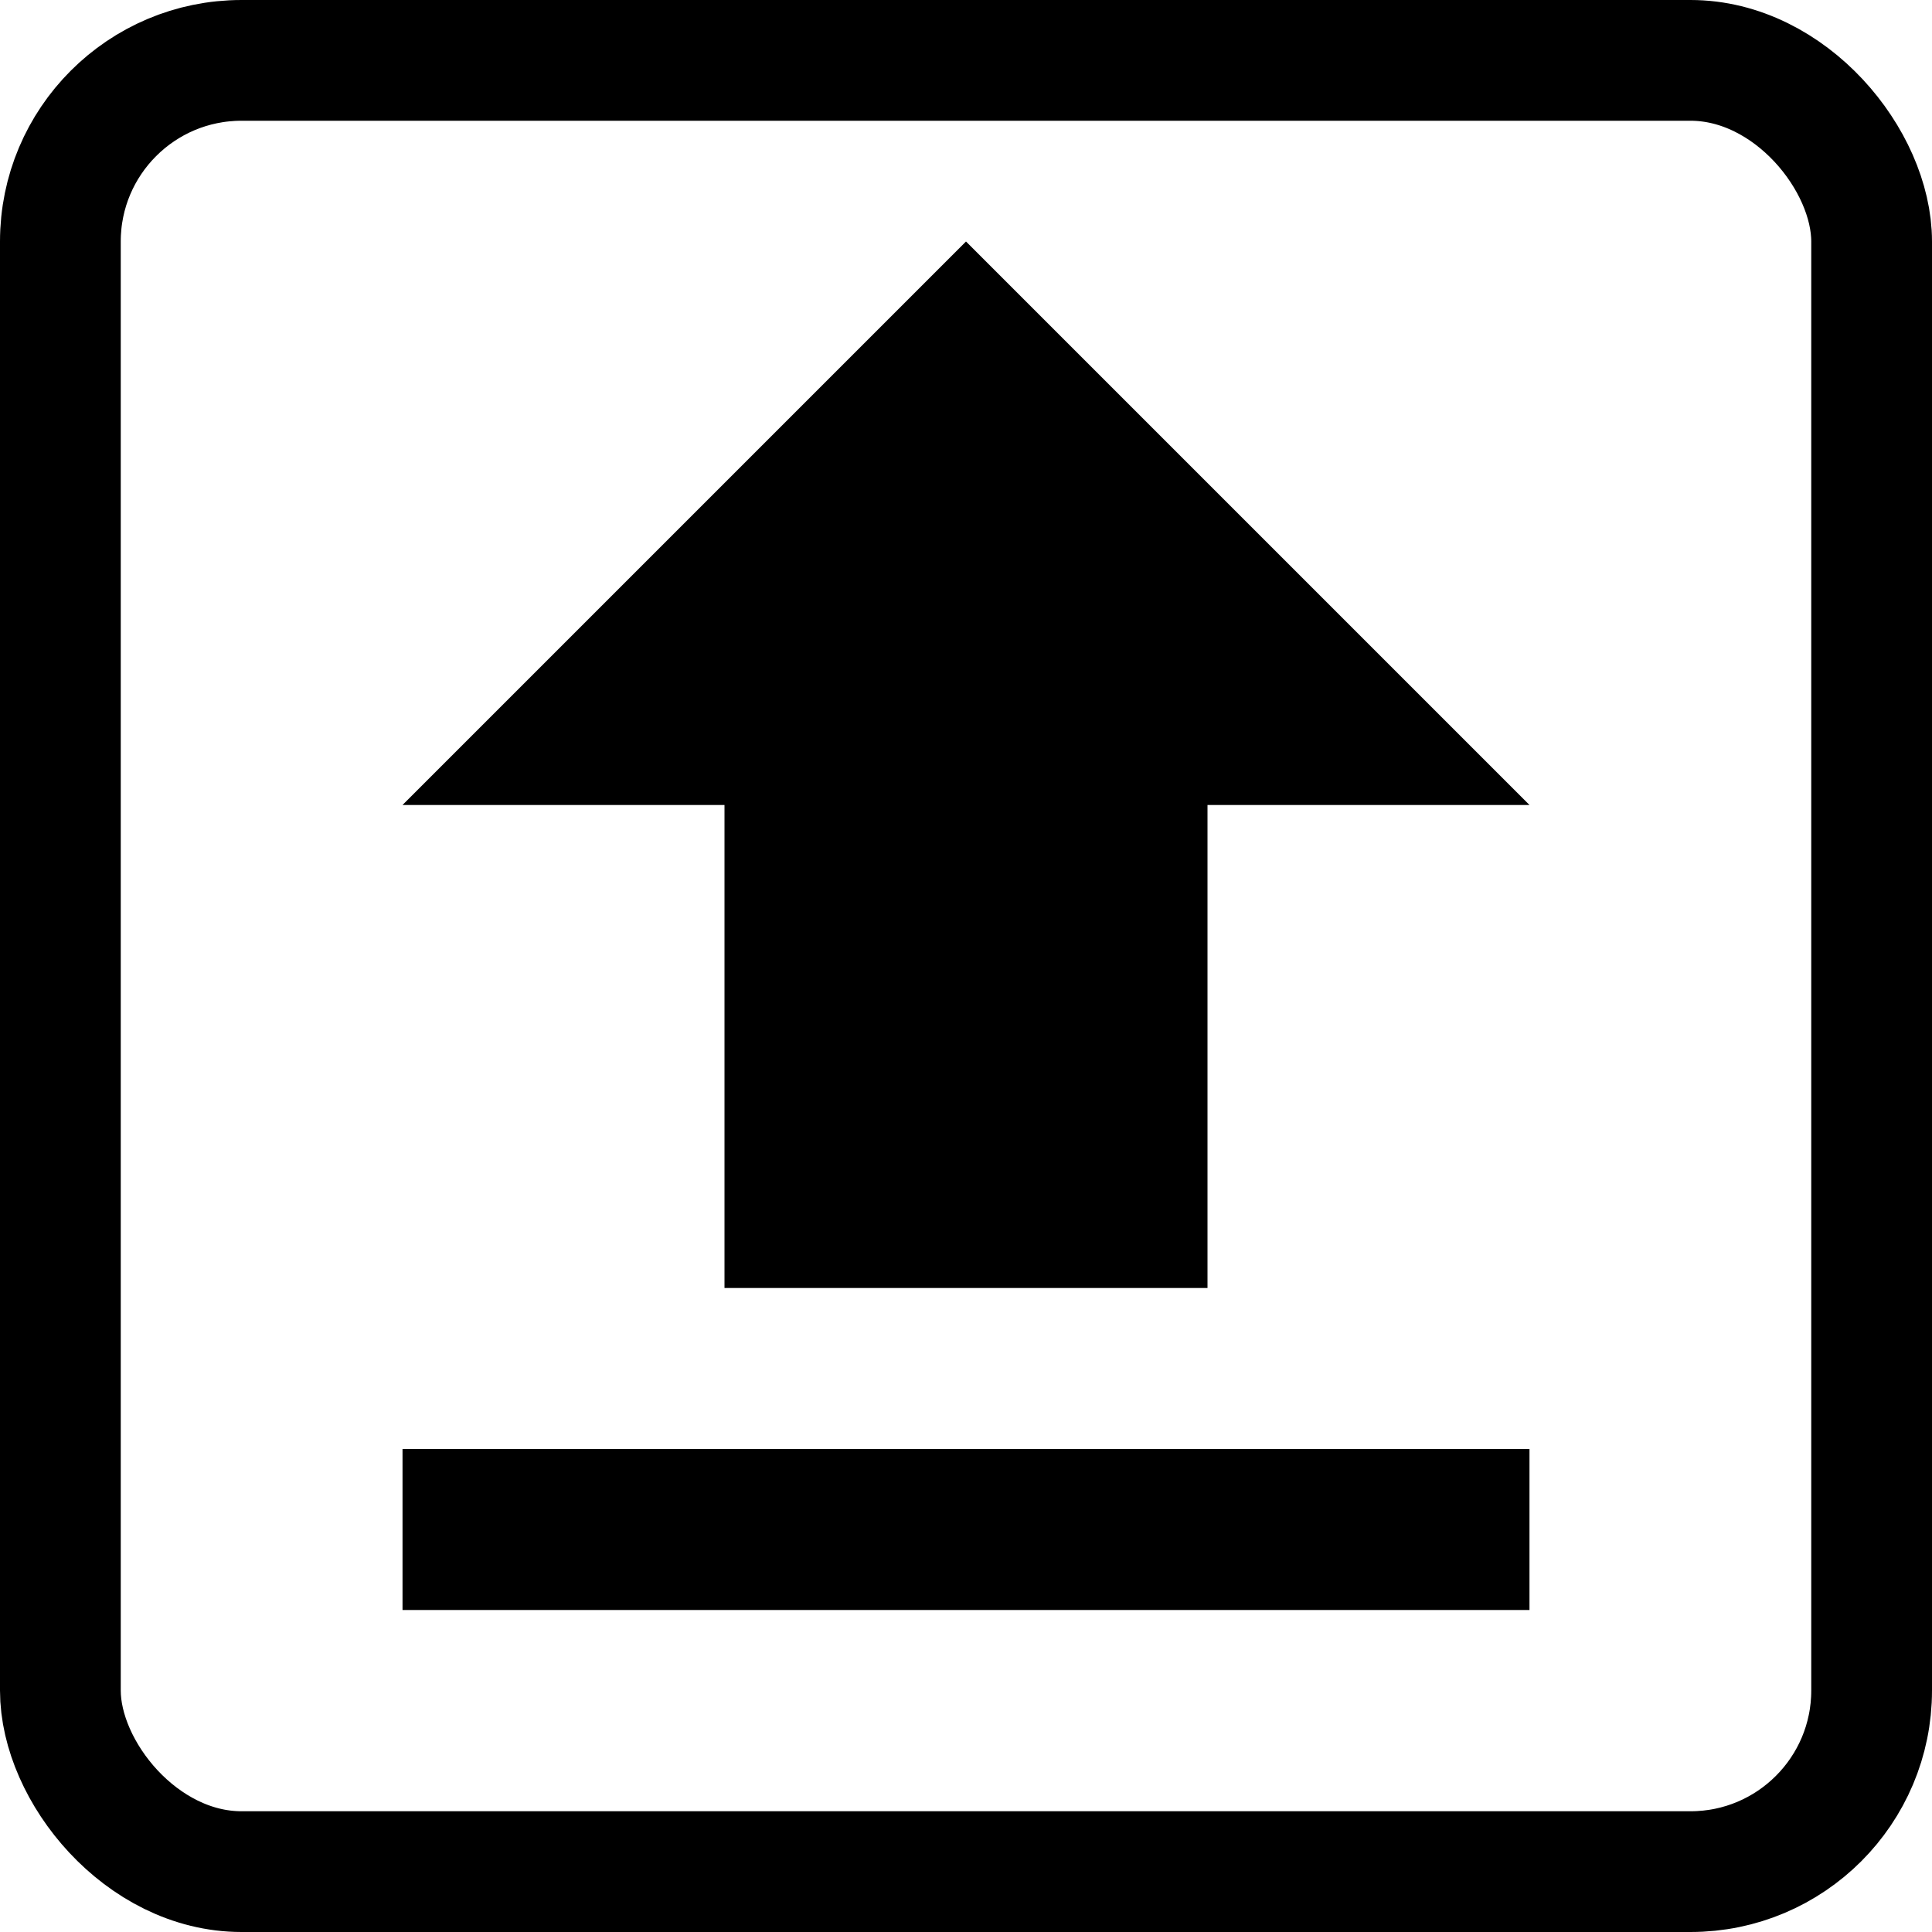 <svg width="32" height="32" viewBox="0 0 32 32" fill="none" xmlns="http://www.w3.org/2000/svg">
<g id="File upload">
<g clip-path="url(#clip0_3295_96953)">
<path id="Vector" d="M12 21.333H20V13.333H25.333L16 4L6.667 13.333H12V21.333ZM6.667 24H25.333V26.667H6.667V24Z" fill="black"/>
</g>
<rect x="1" y="1" width="30" height="30" rx="3" stroke="black" stroke-width="2"/>
</g>
<defs>
<clipPath id="clip0_3295_96953">
<rect width="32" height="32" rx="4" fill="white"/>
</clipPath>
</defs>
</svg>
